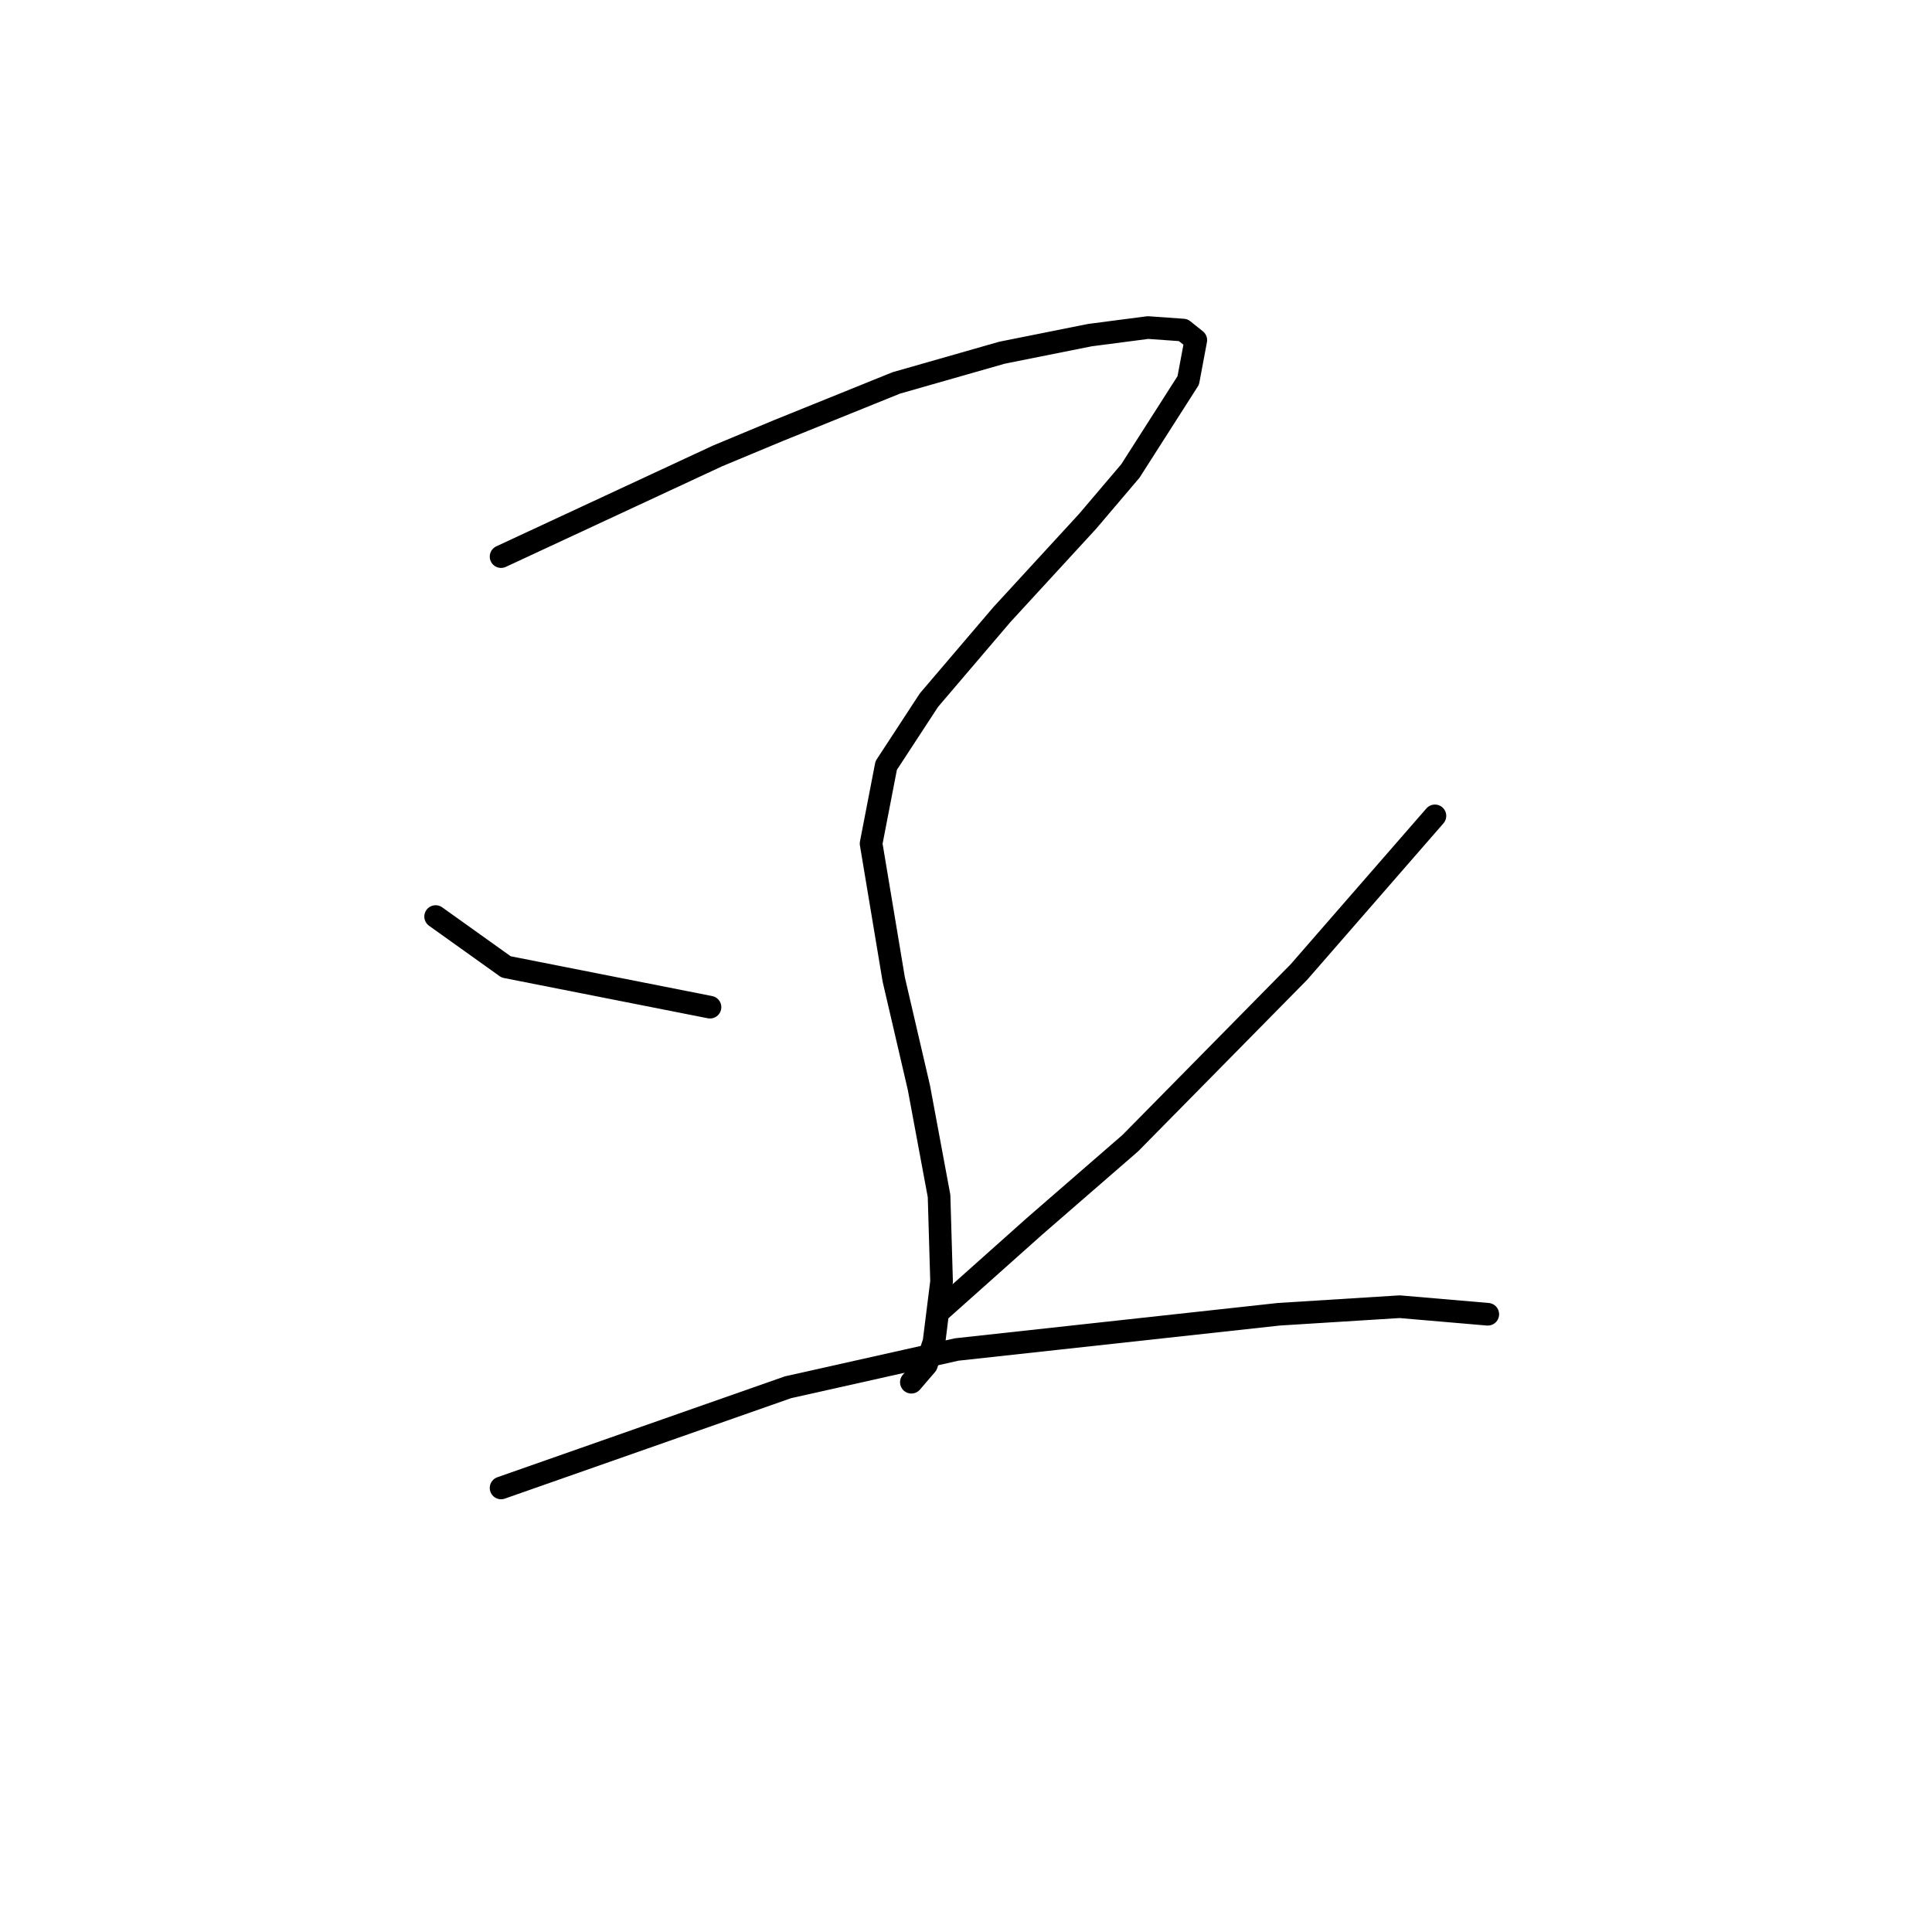 <?xml version="1.0" standalone="no"?>
    <svg width="256" height="256" xmlns="http://www.w3.org/2000/svg" version="1.1">
    <polyline stroke="black" stroke-width="3" stroke-linecap="round" fill="transparent" stroke-linejoin="round" points="66.395 73.753 80.737 67.083 95.079 60.412 103.083 57.077 118.759 50.739 132.768 46.737 144.441 44.402 152.113 43.402 156.782 43.735 158.45 45.069 157.449 50.406 149.778 62.413 144.108 69.084 132.768 81.424 123.095 92.764 117.425 101.436 115.424 111.776 118.426 129.786 121.761 144.128 124.43 158.47 124.763 169.81 123.762 177.815 122.762 180.817 120.761 183.151 120.761 183.151 " />
        <polyline stroke="black" stroke-width="3" stroke-linecap="round" fill="transparent" stroke-linejoin="round" points="57.723 121.448 62.393 124.783 67.062 128.119 94.078 133.455 94.078 133.455 " />
        <polyline stroke="black" stroke-width="3" stroke-linecap="round" fill="transparent" stroke-linejoin="round" points="190.135 108.107 181.13 118.446 172.125 128.786 149.778 151.466 137.104 162.472 124.763 173.479 124.763 173.479 " />
        <polyline stroke="black" stroke-width="3" stroke-linecap="round" fill="transparent" stroke-linejoin="round" points="66.395 197.16 85.406 190.489 104.418 183.818 126.764 178.815 169.456 174.146 185.466 173.145 197.139 174.146 197.139 174.146 " />
        </svg>